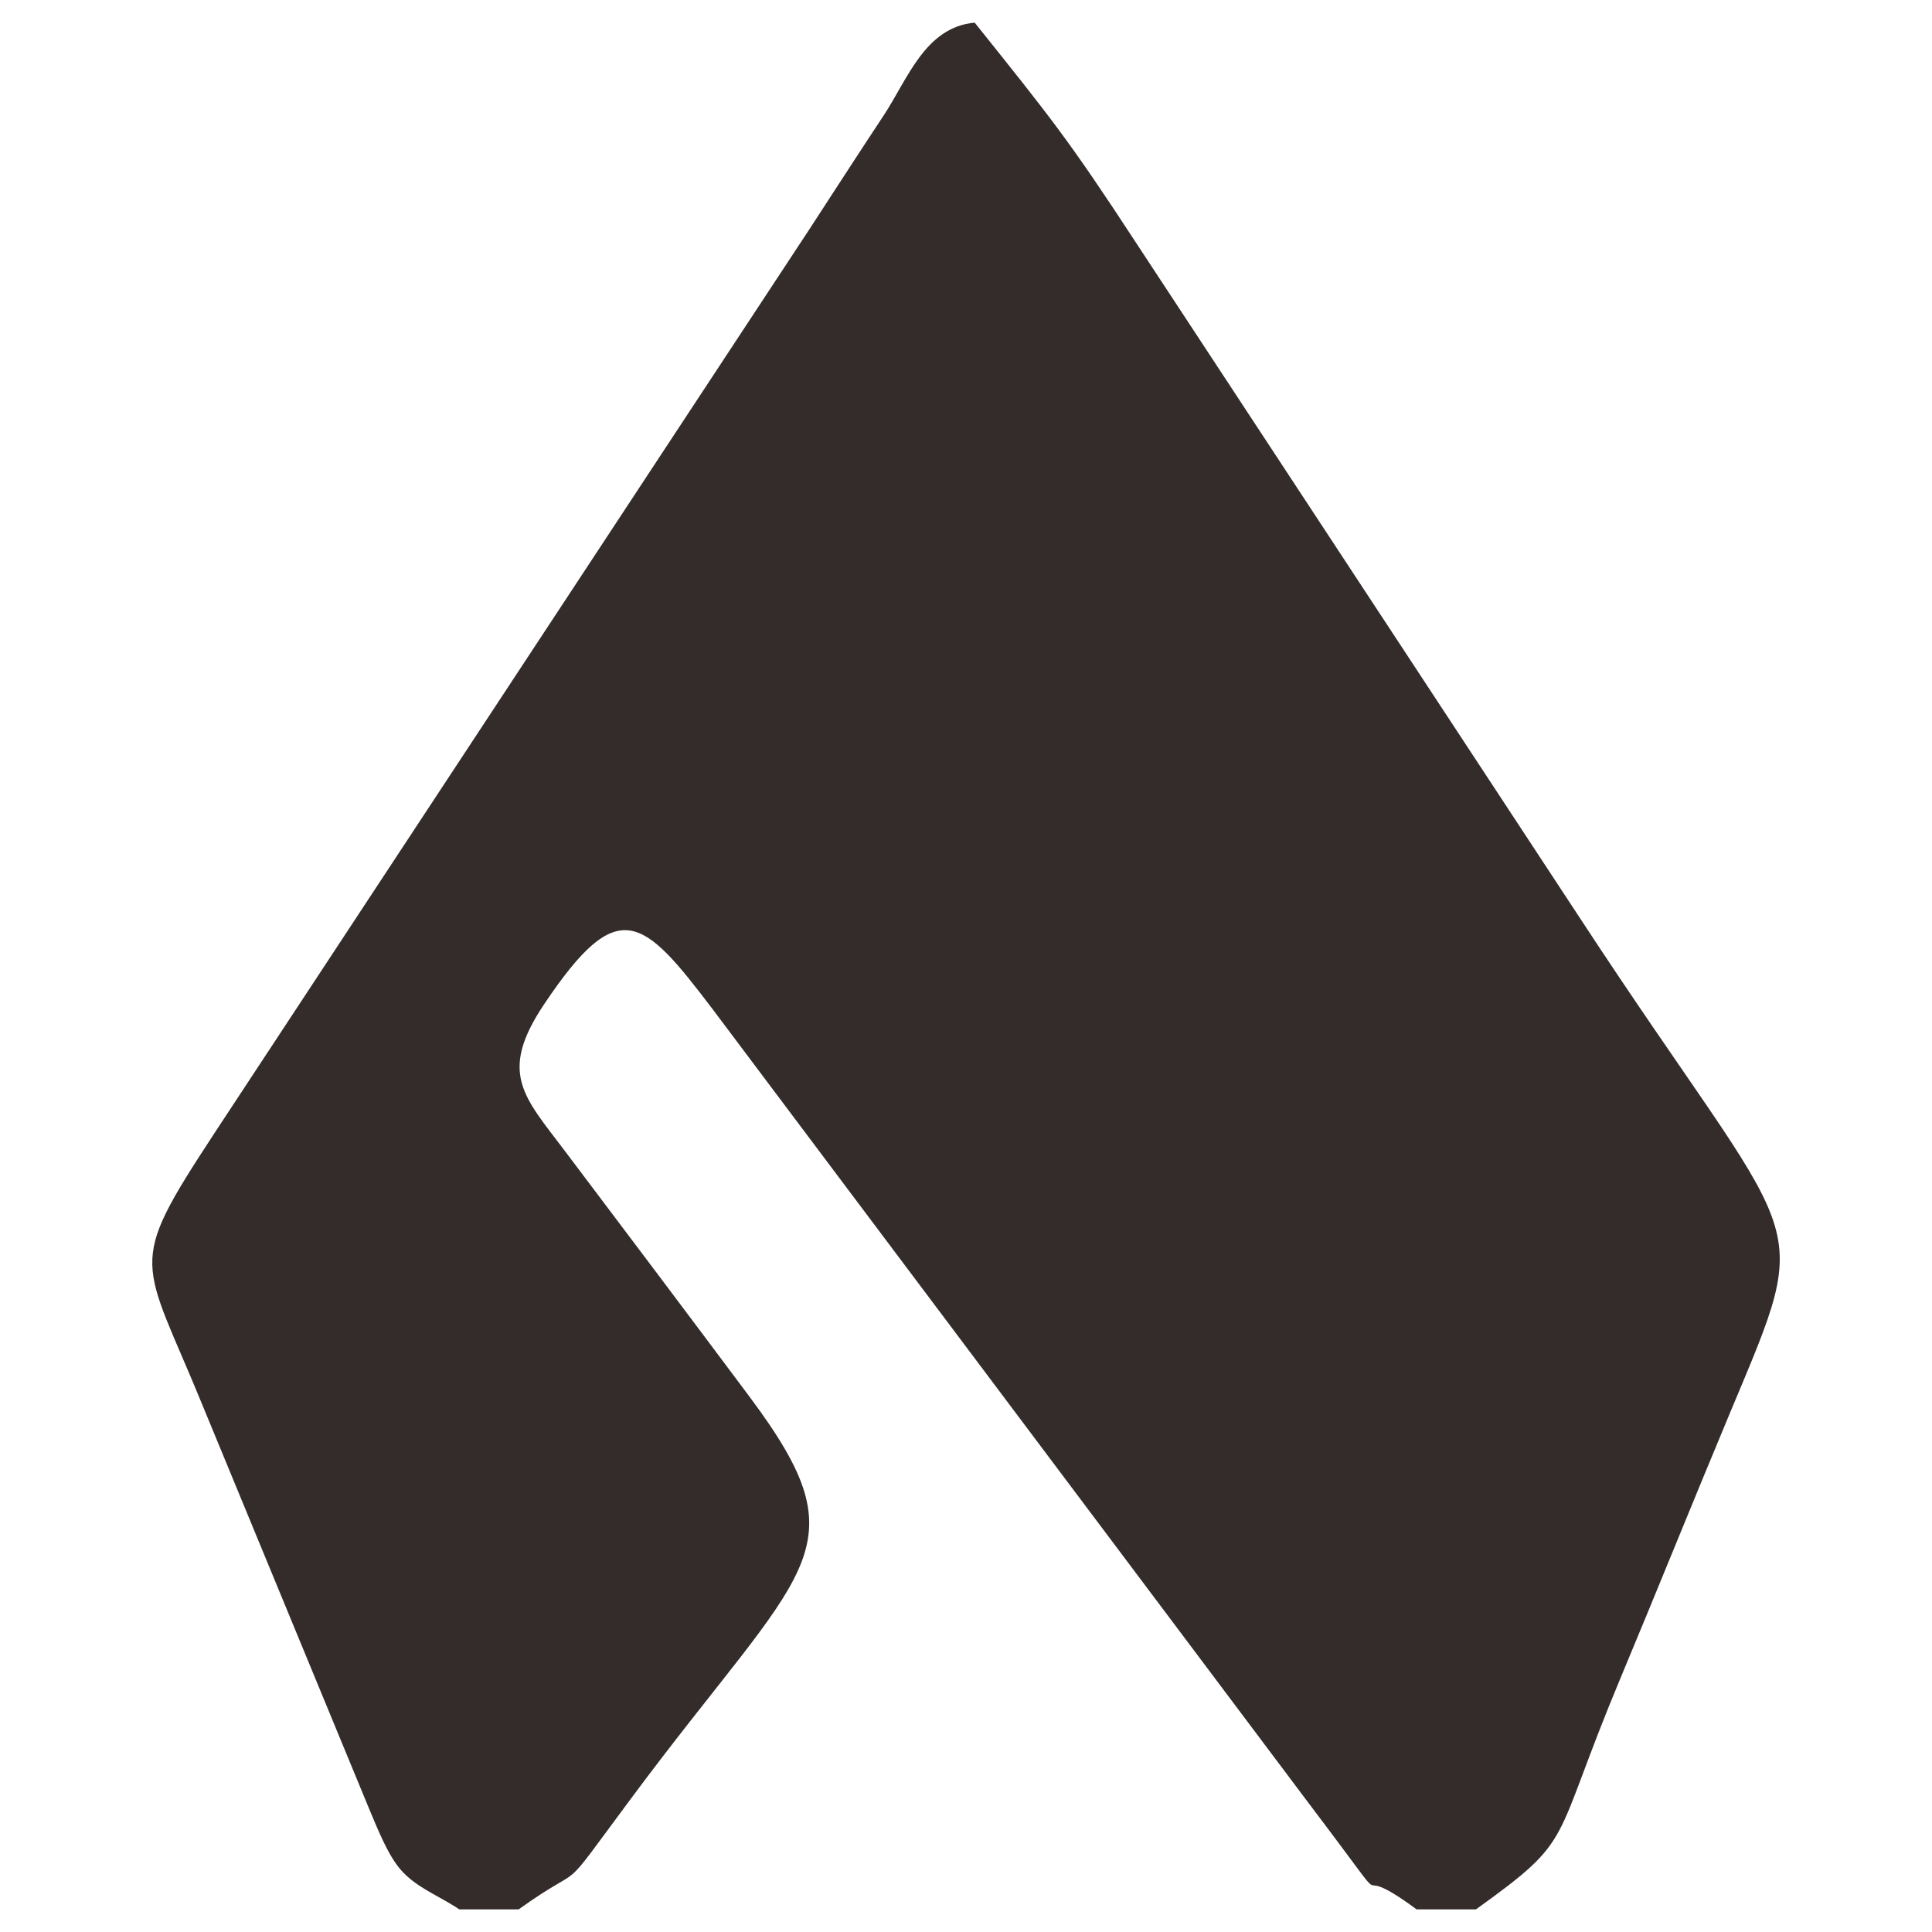 <?xml version="1.0" encoding="iso-8859-1"?>
<!-- Generator: Adobe Illustrator 16.0.0, SVG Export Plug-In . SVG Version: 6.00 Build 0)  -->
<!DOCTYPE svg PUBLIC "-//W3C//DTD SVG 1.1//EN" "http://www.w3.org/Graphics/SVG/1.1/DTD/svg11.dtd">
<svg version="1.1" id="&#x56FE;&#x5C42;_1" xmlns="http://www.w3.org/2000/svg" xmlns:xlink="http://www.w3.org/1999/xlink" x="0px"
	 y="0px" width="256px" height="256px" viewBox="288 288 256 256" style="enable-background:new 288 288 256 256;"
	 xml:space="preserve">
<path style="fill:#332C2B;" d="M348.845,541h7.879c9.635-6.881,4.592-0.817,14.829-14.604c23.118-31.137,31.161-32.706,15.741-53.354
	c-8.259-11.057-16.223-21.635-24.513-32.623c-5.389-7.144-8.788-10.249-2.663-19.381c9.837-14.667,13.043-11.522,22.32,0.698
	l78.896,105.099c13.59,17.929,3.88,6.41,14.368,14.165h7.875c13.338-9.596,9.771-8.219,19.146-30.641
	c4.914-11.751,9.53-23.239,14.43-34.954c11.616-27.784,9.896-20.397-19.869-65.856l-58.772-89.411
	c-8.877-13.593-11.306-16.571-21.36-29.138c-6.583,0.603-8.871,7.471-12.061,12.296c-3.344,5.059-6.399,9.791-9.951,15.247
	l-78.801,119.72c-11.757,17.95-9.559,16.153-1.329,36.369l21.792,52.782c1.298,3.113,2.632,6.424,4.275,8.315
	c1.92,2.211,4.513,3.227,7.109,4.837C348.339,540.66,348.636,540.842,348.845,541L348.845,541z"/>
</svg>

